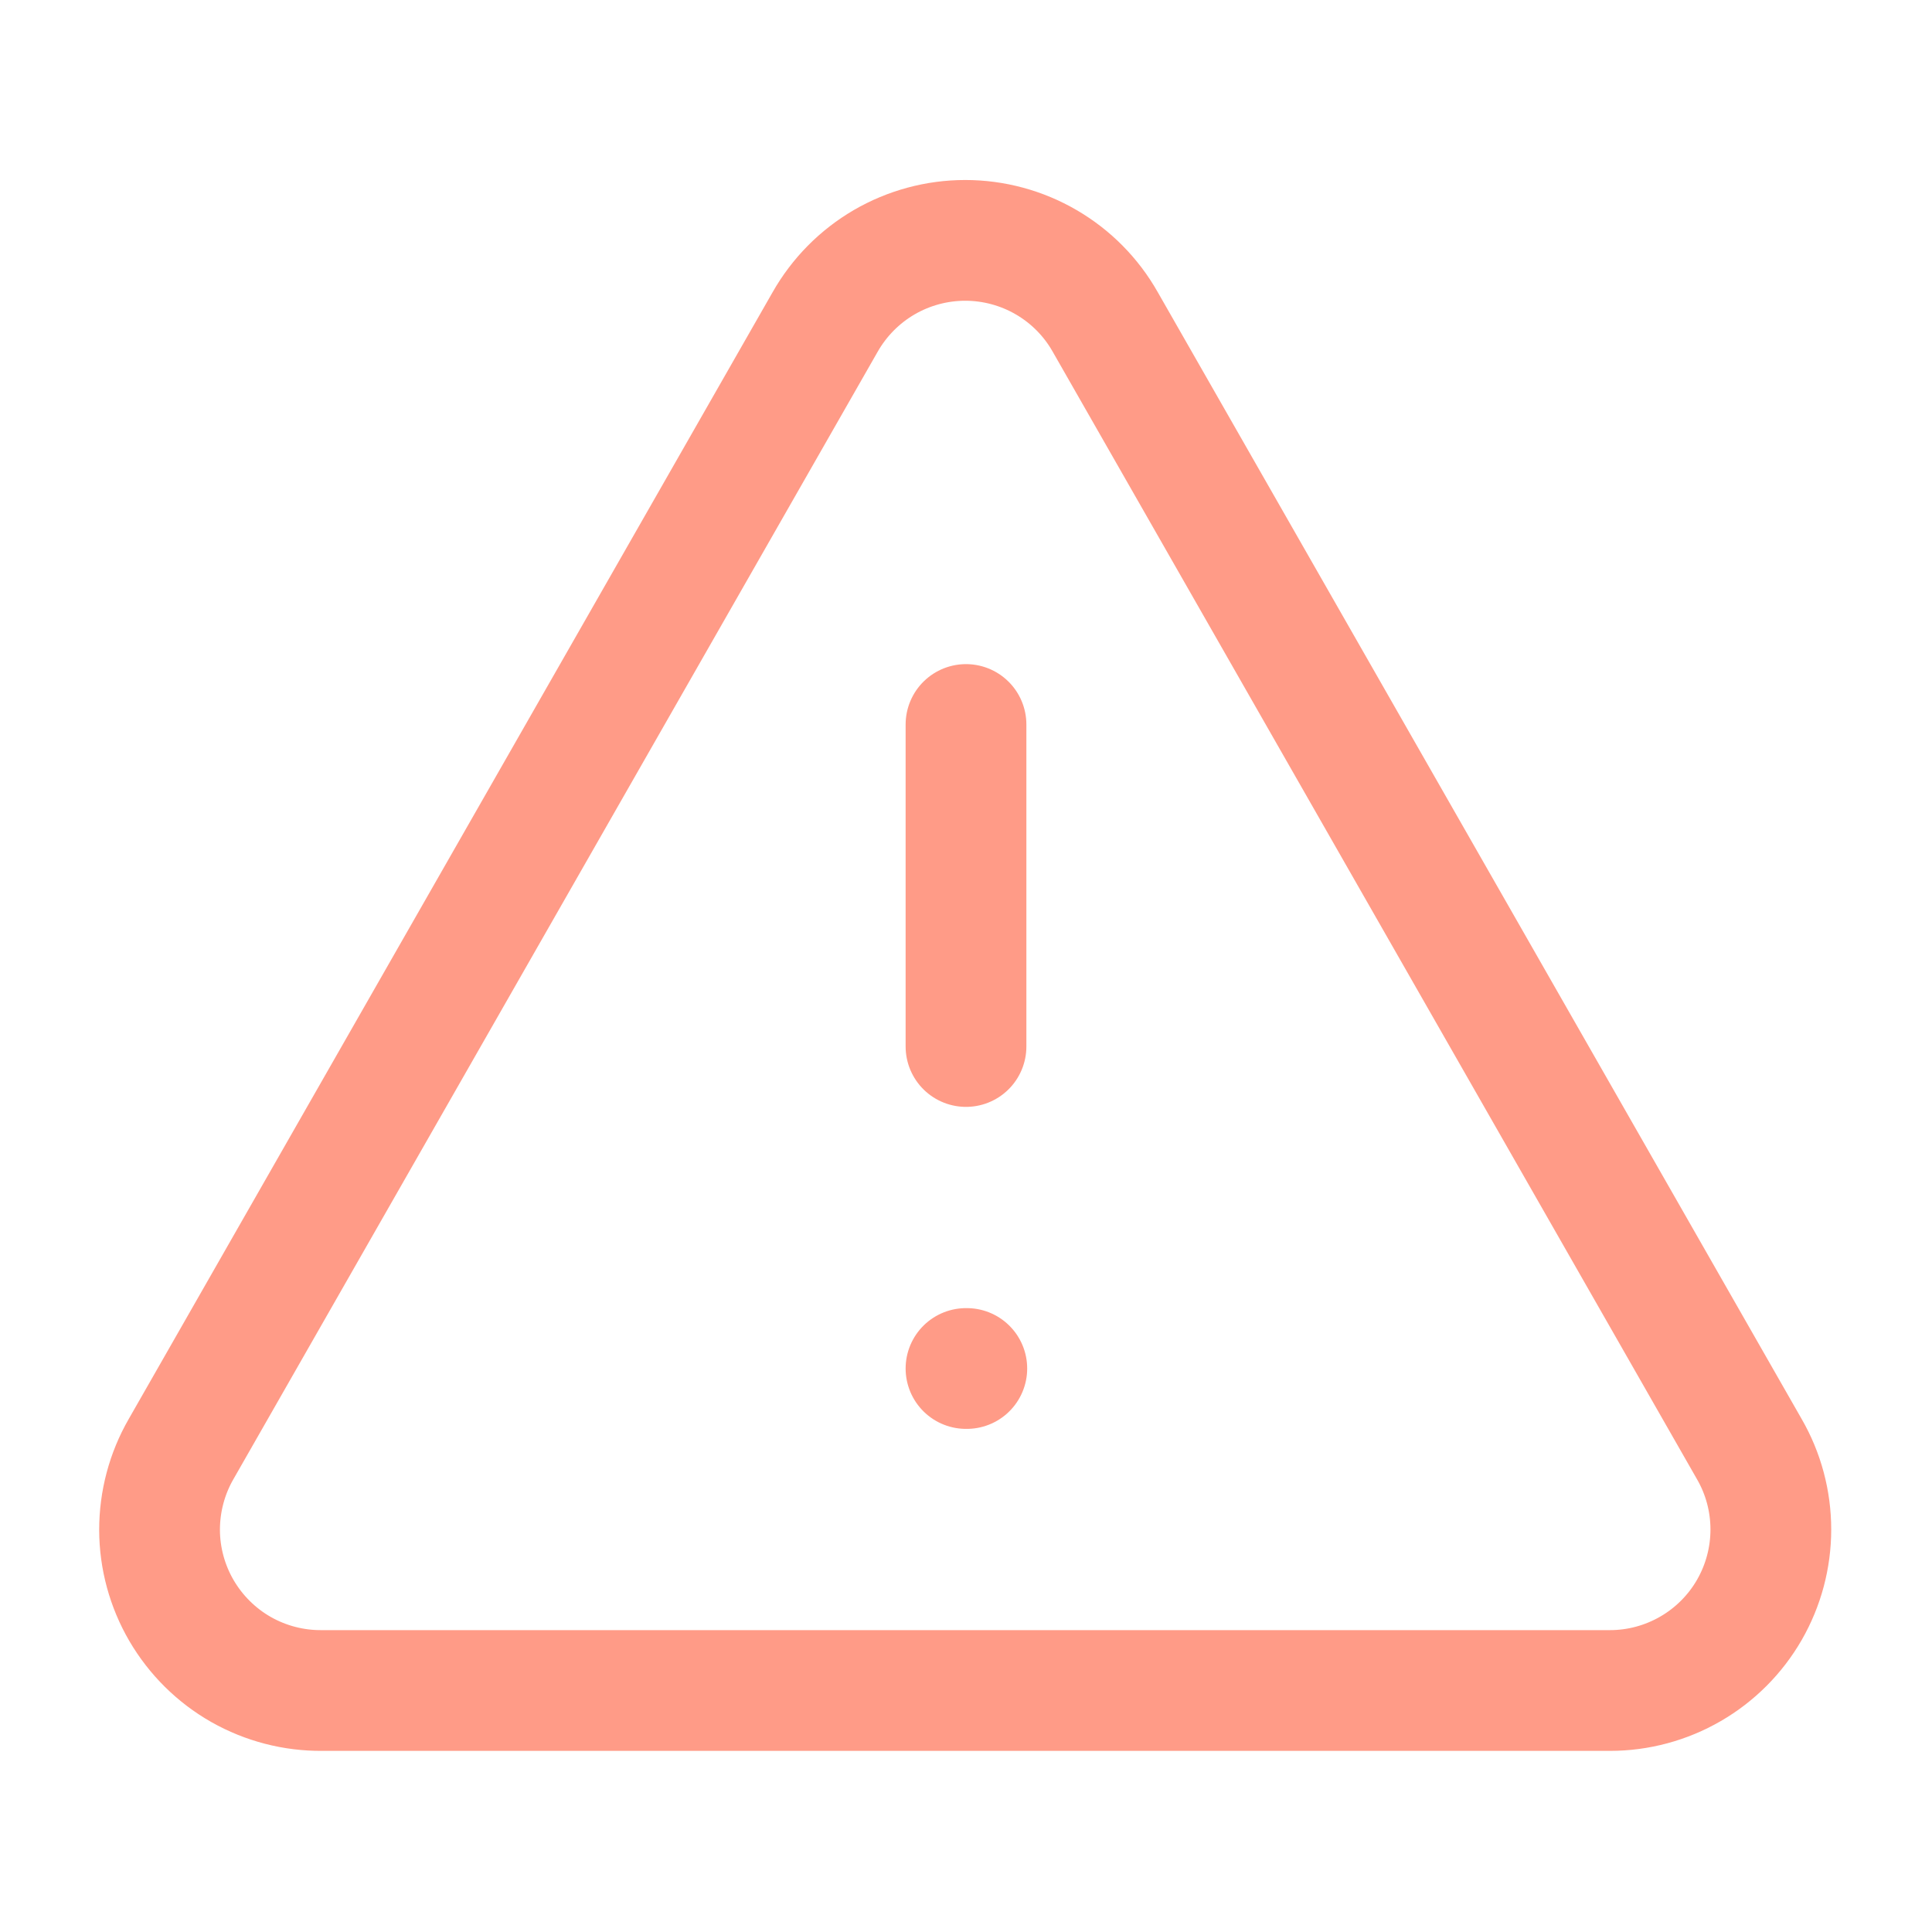 <svg xmlns="http://www.w3.org/2000/svg" width="24" height="24" viewBox="0 0 24 24" fill="none">
    <path d="M21.73 18L13.73 4C13.556 3.692 13.303 3.436 12.997 3.258C12.692 3.08 12.344 2.986 11.99 2.986C11.637 2.986 11.289 3.08 10.983 3.258C10.678 3.436 10.425 3.692 10.25 4L2.25 18C2.074 18.305 1.982 18.652 1.982 19.005C1.983 19.357 2.077 19.703 2.255 20.008C2.433 20.312 2.688 20.565 2.994 20.739C3.301 20.913 3.648 21.003 4 21H20C20.351 21 20.696 20.907 21 20.731C21.303 20.556 21.556 20.303 21.731 19.999C21.906 19.695 21.998 19.35 21.998 19C21.998 18.649 21.906 18.304 21.73 18Z" stroke="#FF9B87" stroke-width="1.5" stroke-linecap="round" stroke-linejoin="round"/>
    <path d="M12 9V13" stroke="#FF9B87" stroke-width="1.5" stroke-linecap="round" stroke-linejoin="round"/>
    <path d="M12 17H12.01" stroke="#FF9B87" stroke-width="1.5" stroke-linecap="round" stroke-linejoin="round"/>
</svg>
